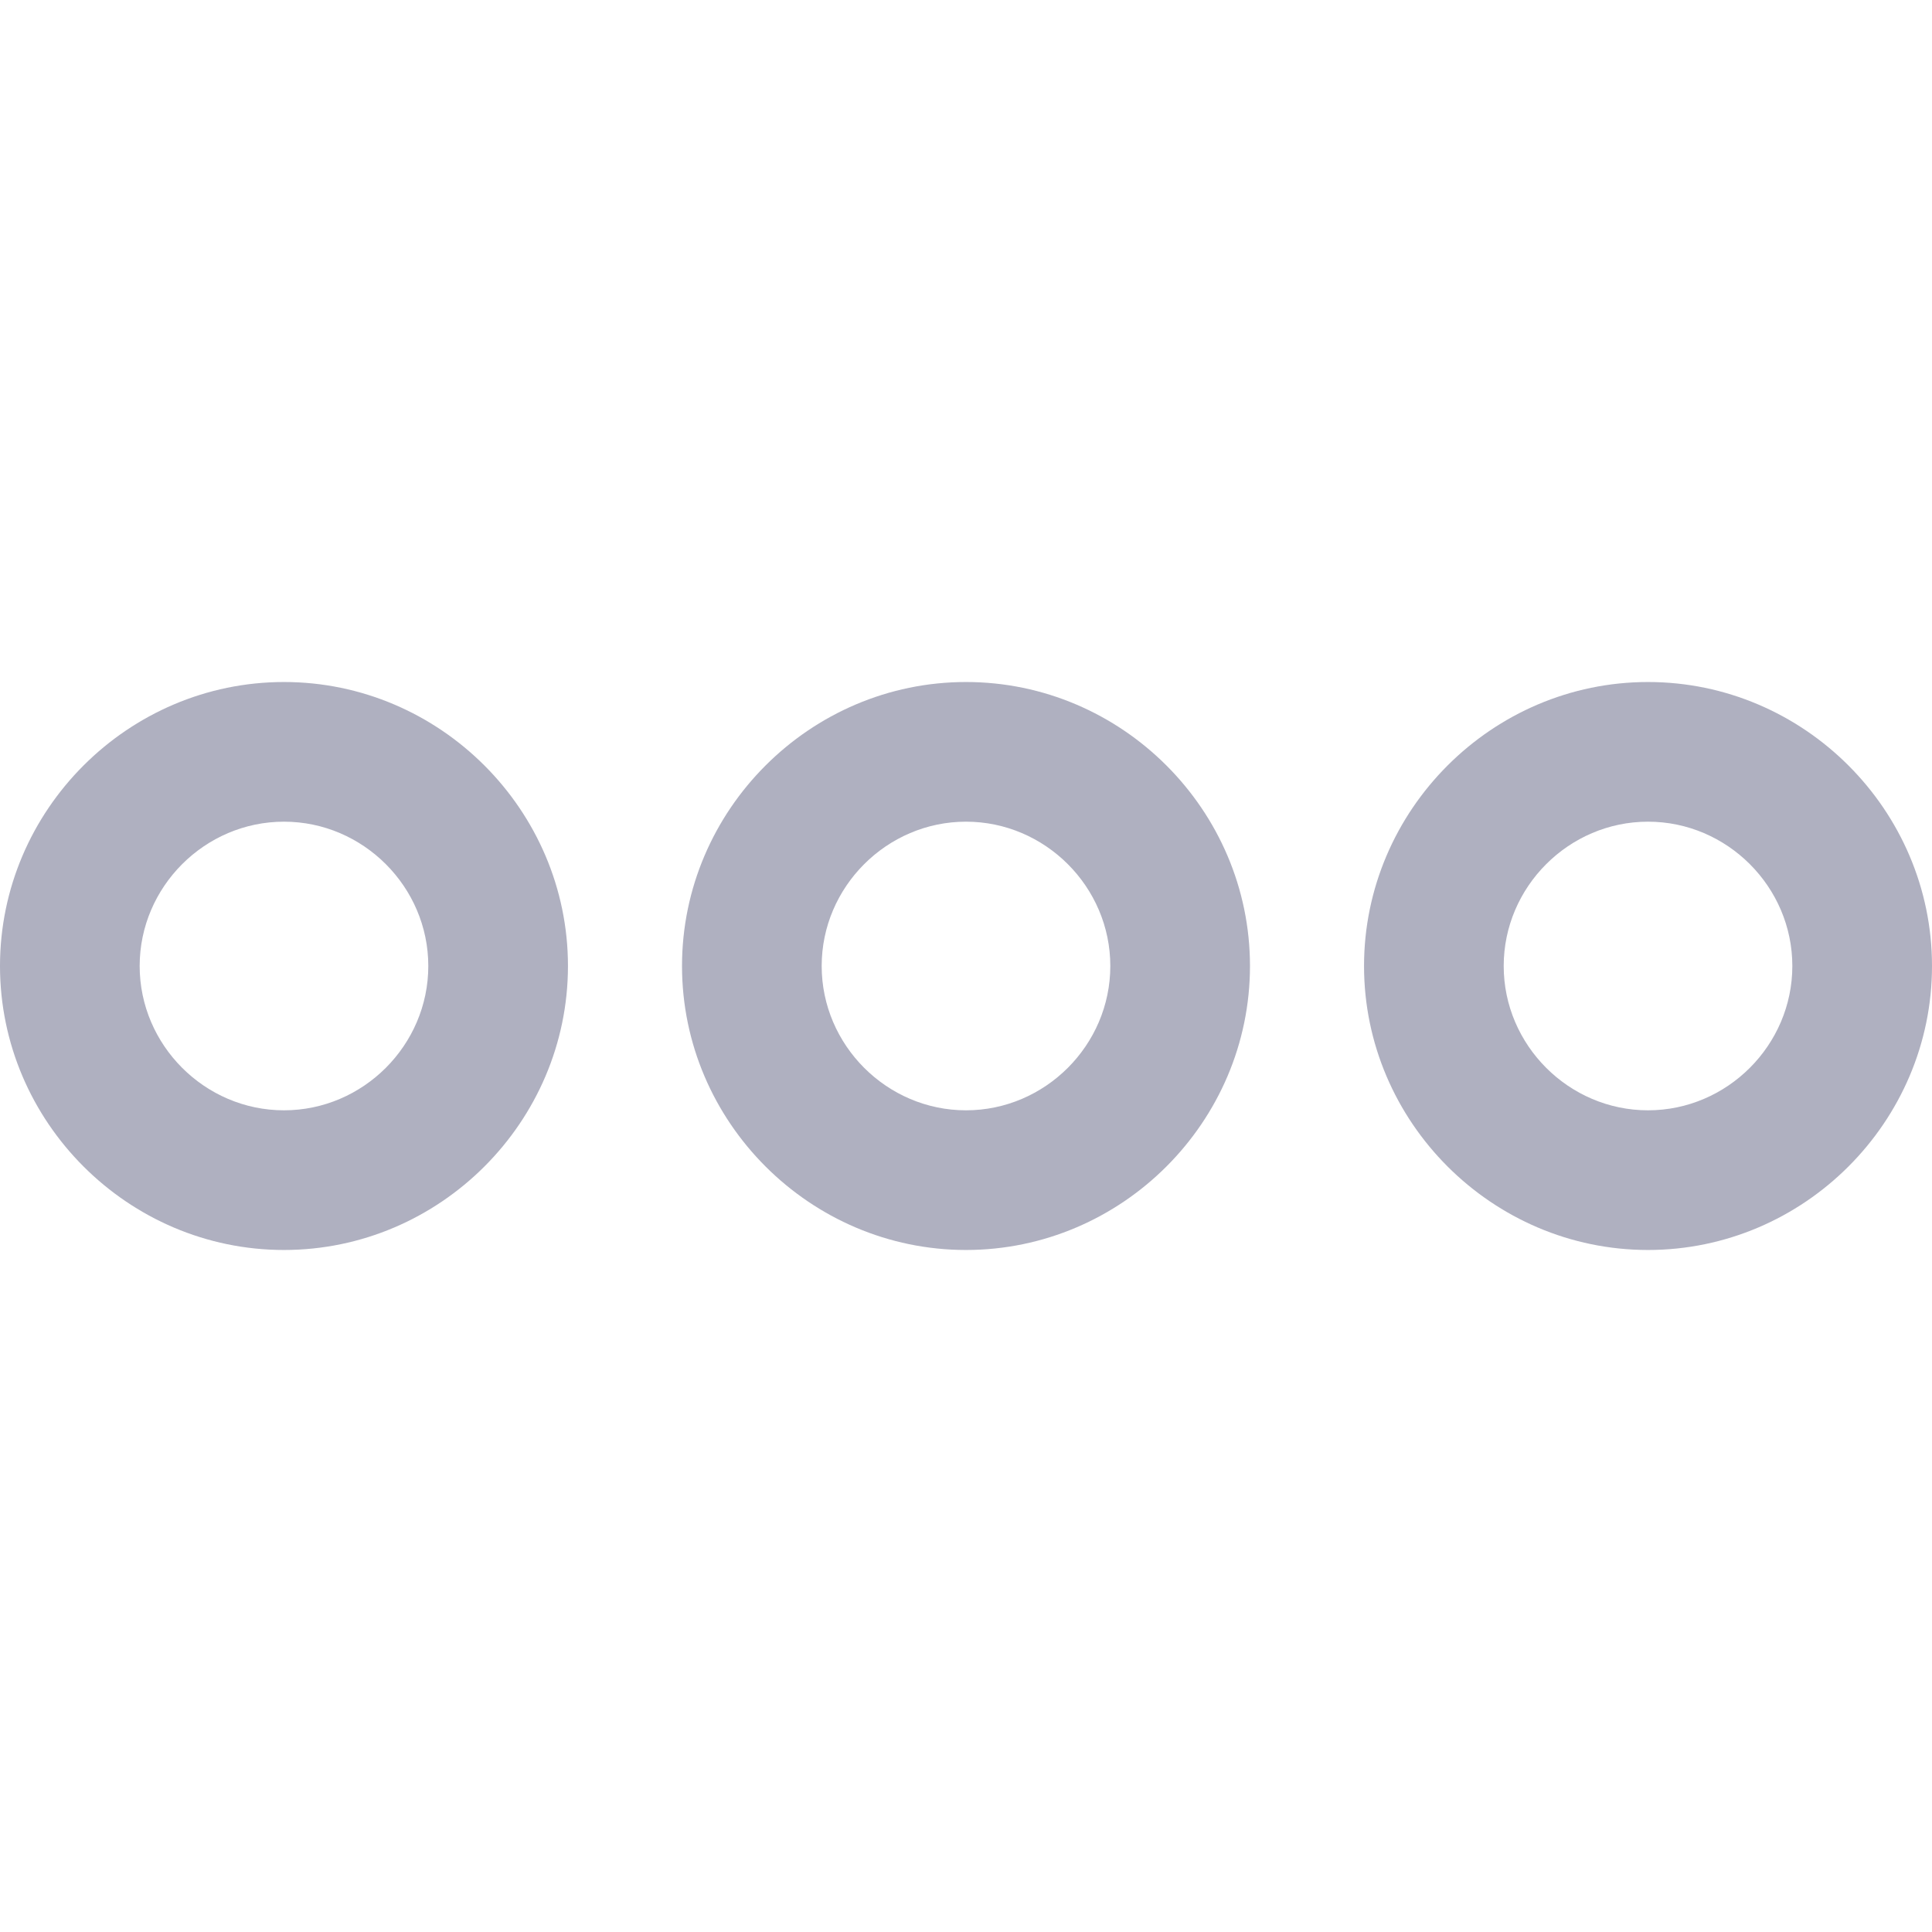 <?xml version="1.0" encoding="iso-8859-1"?>
<!-- Generator: Adobe Illustrator 19.0.0, SVG Export Plug-In . SVG Version: 6.00 Build 0)  -->
<svg version="1.1" id="Capa_1" xmlns="http://www.w3.org/2000/svg" xmlns:xlink="http://www.w3.org/1999/xlink" x="0px" y="0px"
	 viewBox="0 0 433.633 433.633" style="enable-background:new 0 0 433.633 433.633;" xml:space="preserve">
<path style="fill:#afb0c0;" d="M369.894,280.555c-35.004,0-63.739-28.735-63.739-63.739s28.735-63.739,63.739-63.739
	s63.739,28.735,63.739,63.739S404.898,280.555,369.894,280.555z M369.894,184.424c-17.763,0-32.392,14.629-32.392,32.392
	s14.629,32.392,32.392,32.392c17.763,0,32.392-14.629,32.392-32.392S387.657,184.424,369.894,184.424z"/>
<path style="fill:#afb0c0;" d="M216.816,280.555c-35.004,0-63.739-28.735-63.739-63.739s28.735-63.739,63.739-63.739
	s63.739,28.735,63.739,63.739S251.82,280.555,216.816,280.555z M216.816,184.424c-17.763,0-32.392,14.629-32.392,32.392
	s14.629,32.392,32.392,32.392s32.392-14.629,32.392-32.392S234.58,184.424,216.816,184.424z"/>
<path style="fill:#afb0c0;" d="M63.739,280.555C28.735,280.555,0,251.82,0,216.816s28.735-63.739,63.739-63.739
	s63.739,28.735,63.739,63.739S98.743,280.555,63.739,280.555z M63.739,184.424c-17.763,0-32.392,14.629-32.392,32.392
	s14.629,32.392,32.392,32.392s32.392-14.629,32.392-32.392S81.502,184.424,63.739,184.424z"/>
<g>
</g>
<g>
</g>
<g>
</g>
<g>
</g>
<g>
</g>
<g>
</g>
<g>
</g>
<g>
</g>
<g>
</g>
<g>
</g>
<g>
</g>
<g>
</g>
<g>
</g>
<g>
</g>
<g>
</g>
</svg>
